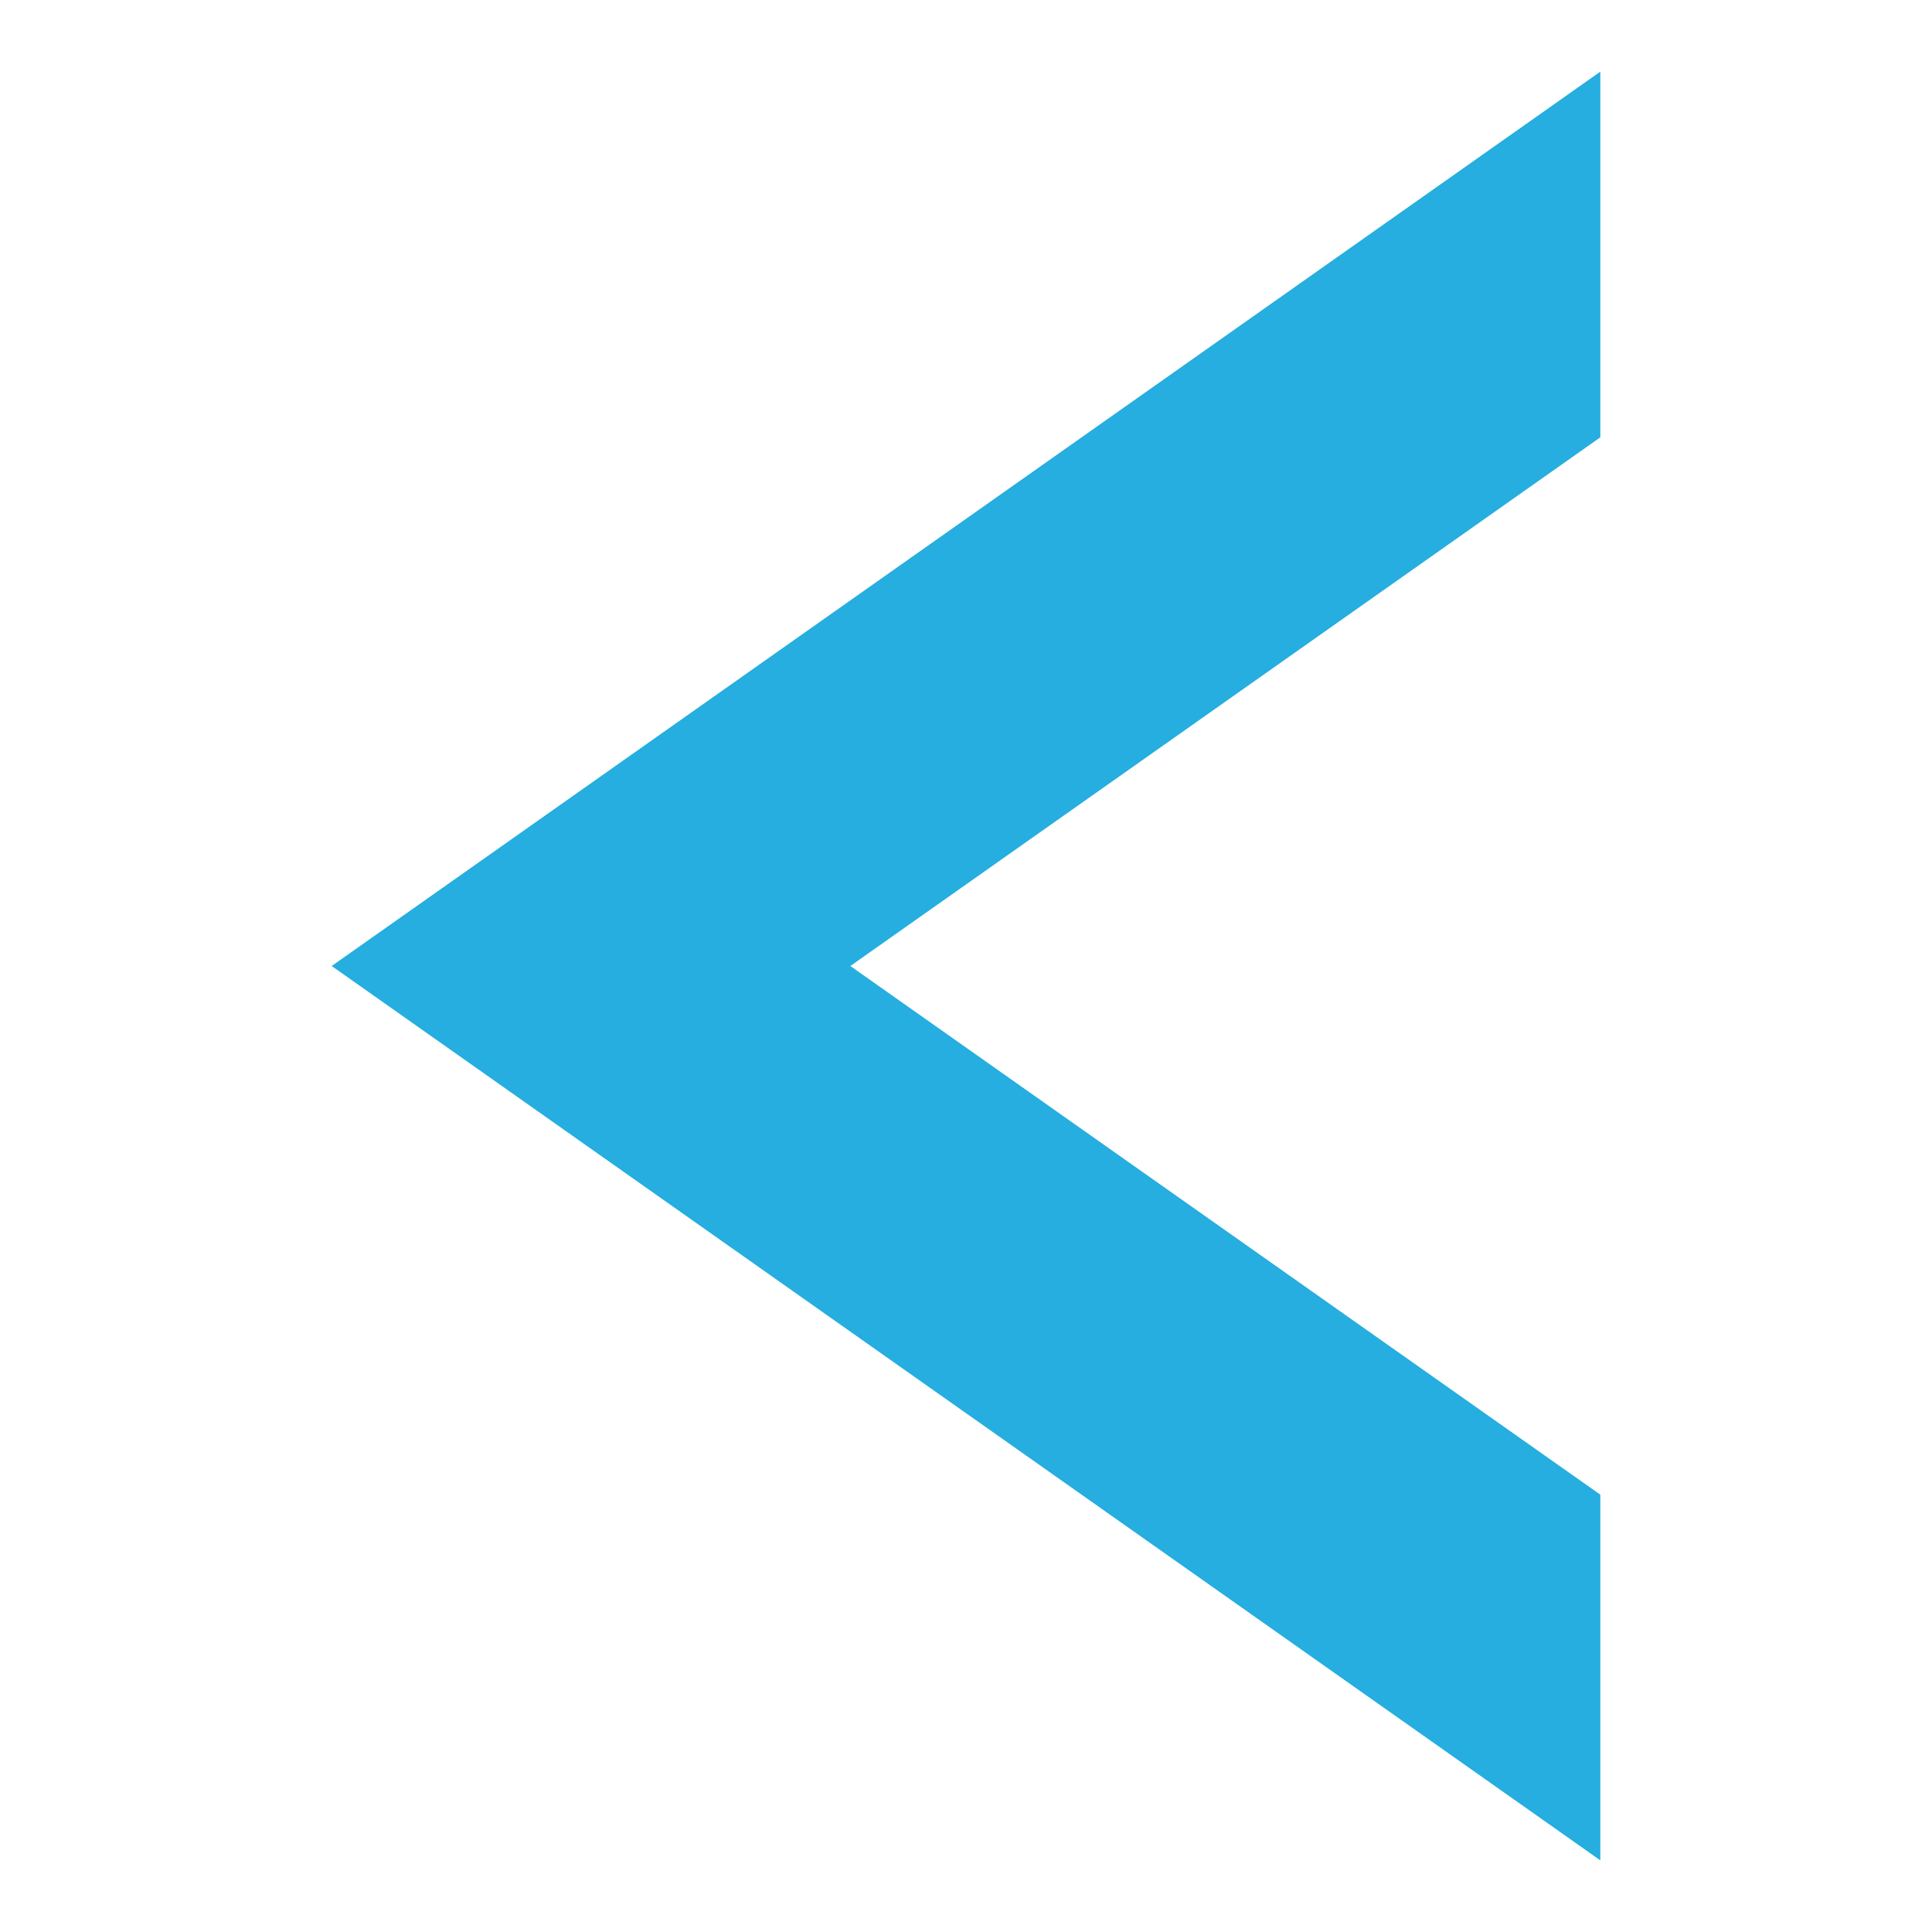 <svg xmlns="http://www.w3.org/2000/svg" width="22" height="22"><path style="stroke:none;fill-rule:nonzero;fill:#25aedf;fill-opacity:1" d="M3.777 11 18.223.816V4.98L9.683 11l8.54 6.02v4.164zm0 0"/></svg>